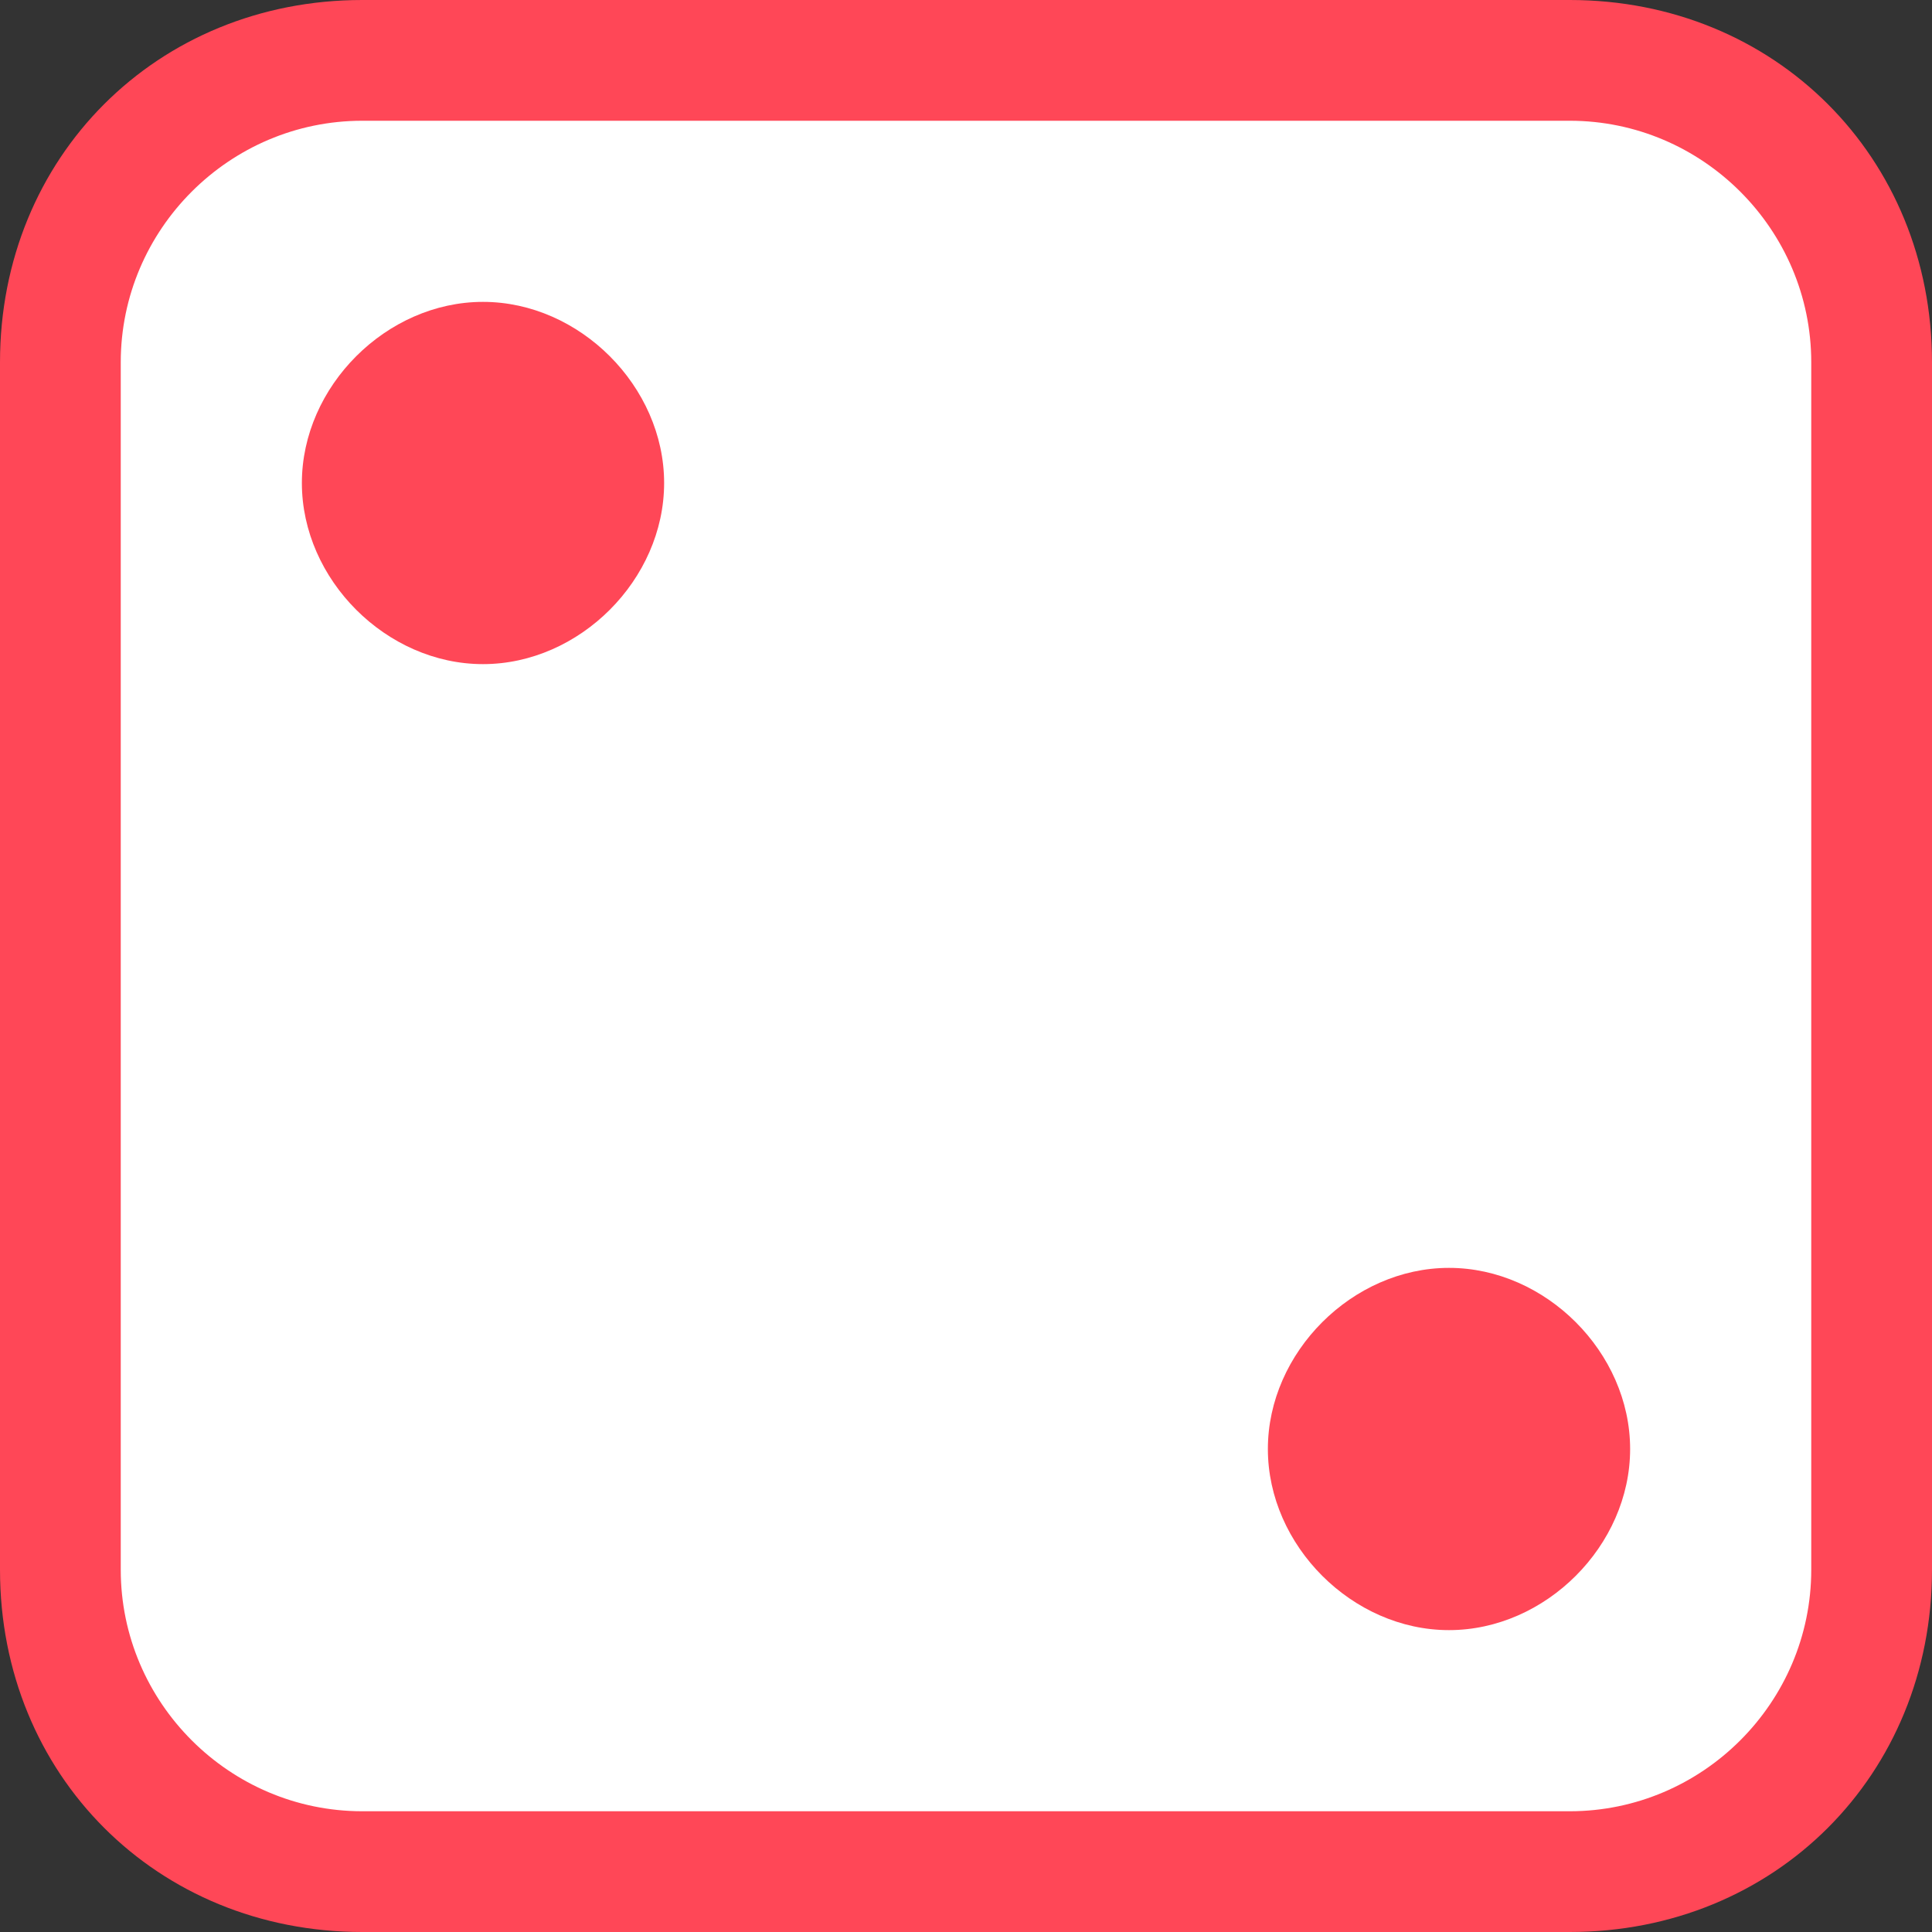<?xml version="1.0" encoding="utf-8"?>
<!-- Generator: Adobe Illustrator 26.5.0, SVG Export Plug-In . SVG Version: 6.00 Build 0)  -->
<svg version="1.1" id="Calque_1" xmlns="http://www.w3.org/2000/svg" xmlns:xlink="http://www.w3.org/1999/xlink" x="0px" y="0px"
	 viewBox="0 0 16 16" style="enable-background:new 0 0 16 16;" xml:space="preserve">
<rect x="0" y="0" width="16" height="16" fill="#333333" stroke="none"/>
<style type="text/css">
	.st0{fill:#FFFFFF;}
	.st1{fill:#FF4757;}
</style>
<path class="st0" d="M3.3,0h9.4C14.5,0,16,1.5,16,3.3v9.4c0,1.8-1.5,3.3-3.3,3.3H3.3C1.5,16,0,14.5,0,12.7V3.3C0,1.5,1.5,0,3.3,0z"
	/>
<path class="st1" d="M13,1c1.1,0,2,0.9,2,2v10c0,1.1-0.9,2-2,2H3c-1.1,0-2-0.9-2-2V3c0-1.1,0.9-2,2-2H13z M3,0C1.3,0,0,1.3,0,3v10
	c0,1.7,1.3,3,3,3h10c1.7,0,3-1.3,3-3V3c0-1.7-1.3-3-3-3H3z"/>
<path class="st1" d="M5.5,4c0,0.8-0.7,1.5-1.5,1.5S2.5,4.8,2.5,4S3.2,2.5,4,2.5S5.5,3.2,5.5,4z M13.5,12c0,0.8-0.7,1.5-1.5,1.5
	s-1.5-0.7-1.5-1.5s0.7-1.5,1.5-1.5S13.5,11.2,13.5,12z"/>
</svg>
